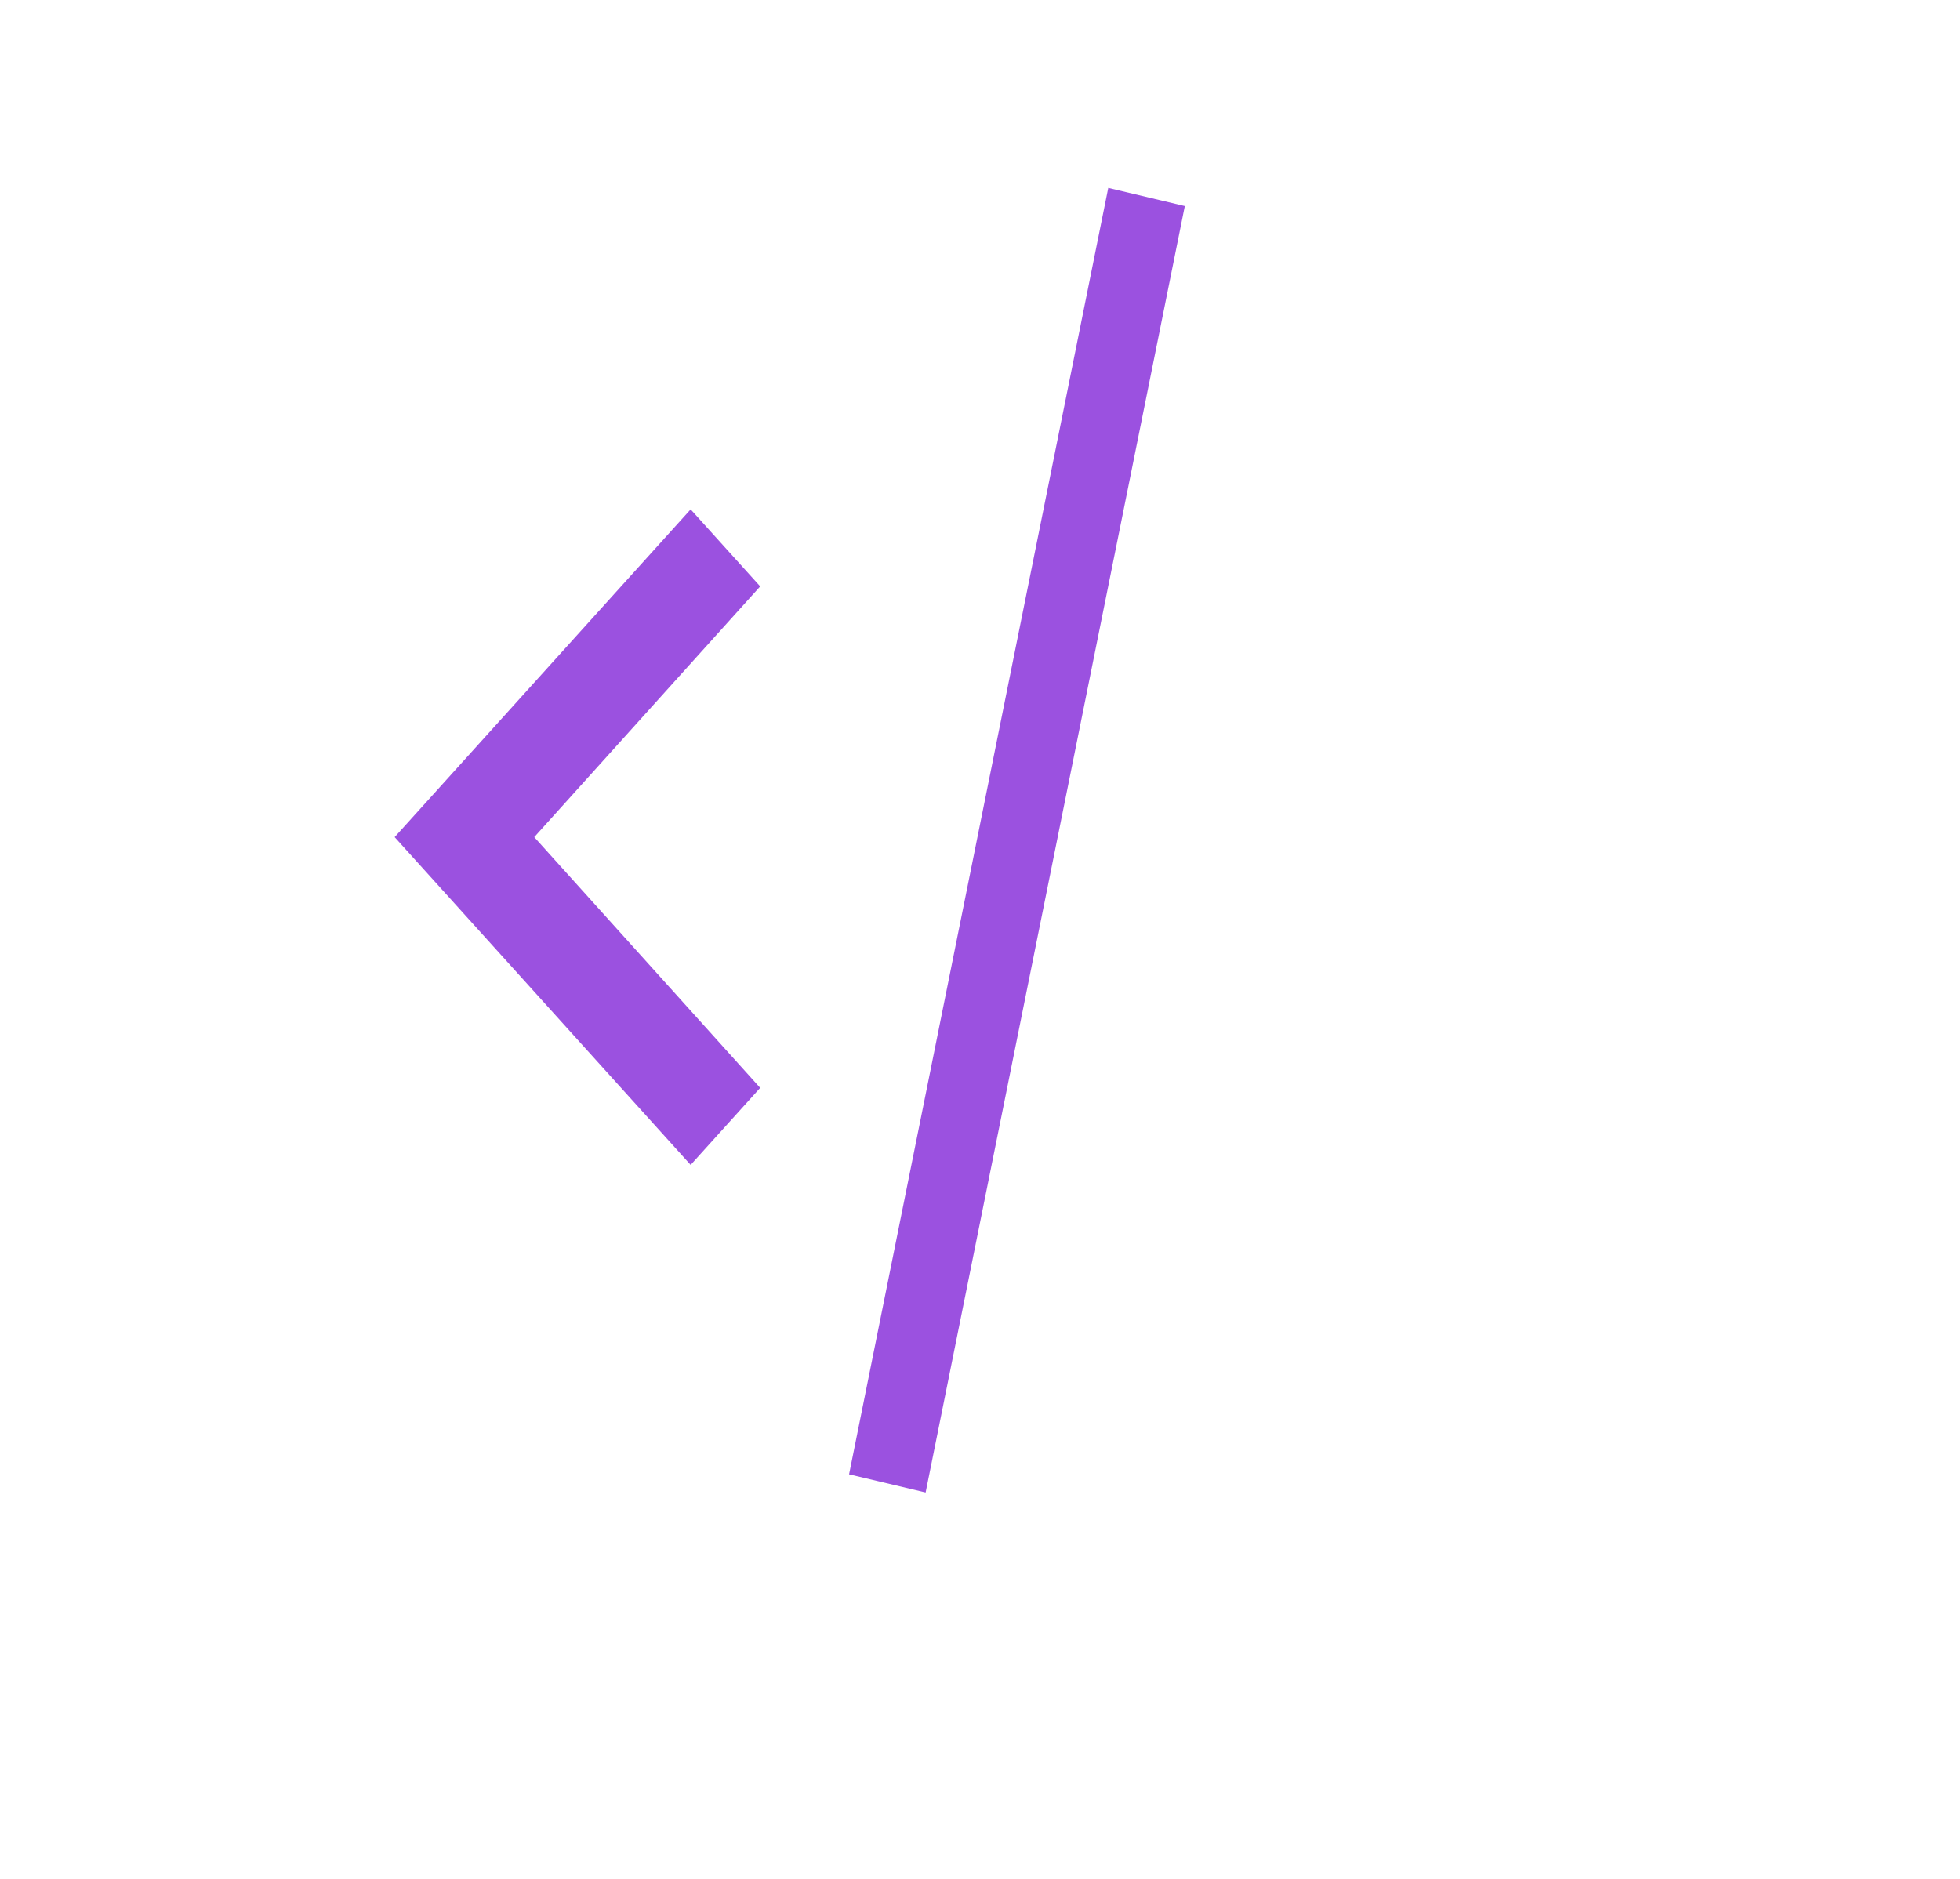 <svg viewBox="0 0 146 140" fill="none" xmlns="http://www.w3.org/2000/svg">
    <path d="M56.627 81.045L39.797 62.365L56.627 43.686L51.446 37.948L29.398 62.365L51.446 86.783L56.627 81.045Z" fill="#9B51E0"/>
    <g clip-path="url(#clip0)">
        <path d="M63.247 109.835L82.554 14L88.257 15.352L68.95 111.187L63.247 109.835Z" fill="#9B51E0"/>
    </g>
    <defs>
        <clipPath id="clip0">
            <rect width="130.347" height="70.332" fill="white" transform="matrix(0.197 -0.98 0.973 0.231 51.475 123.78)"/>
        </clipPath>
    </defs>
</svg>
